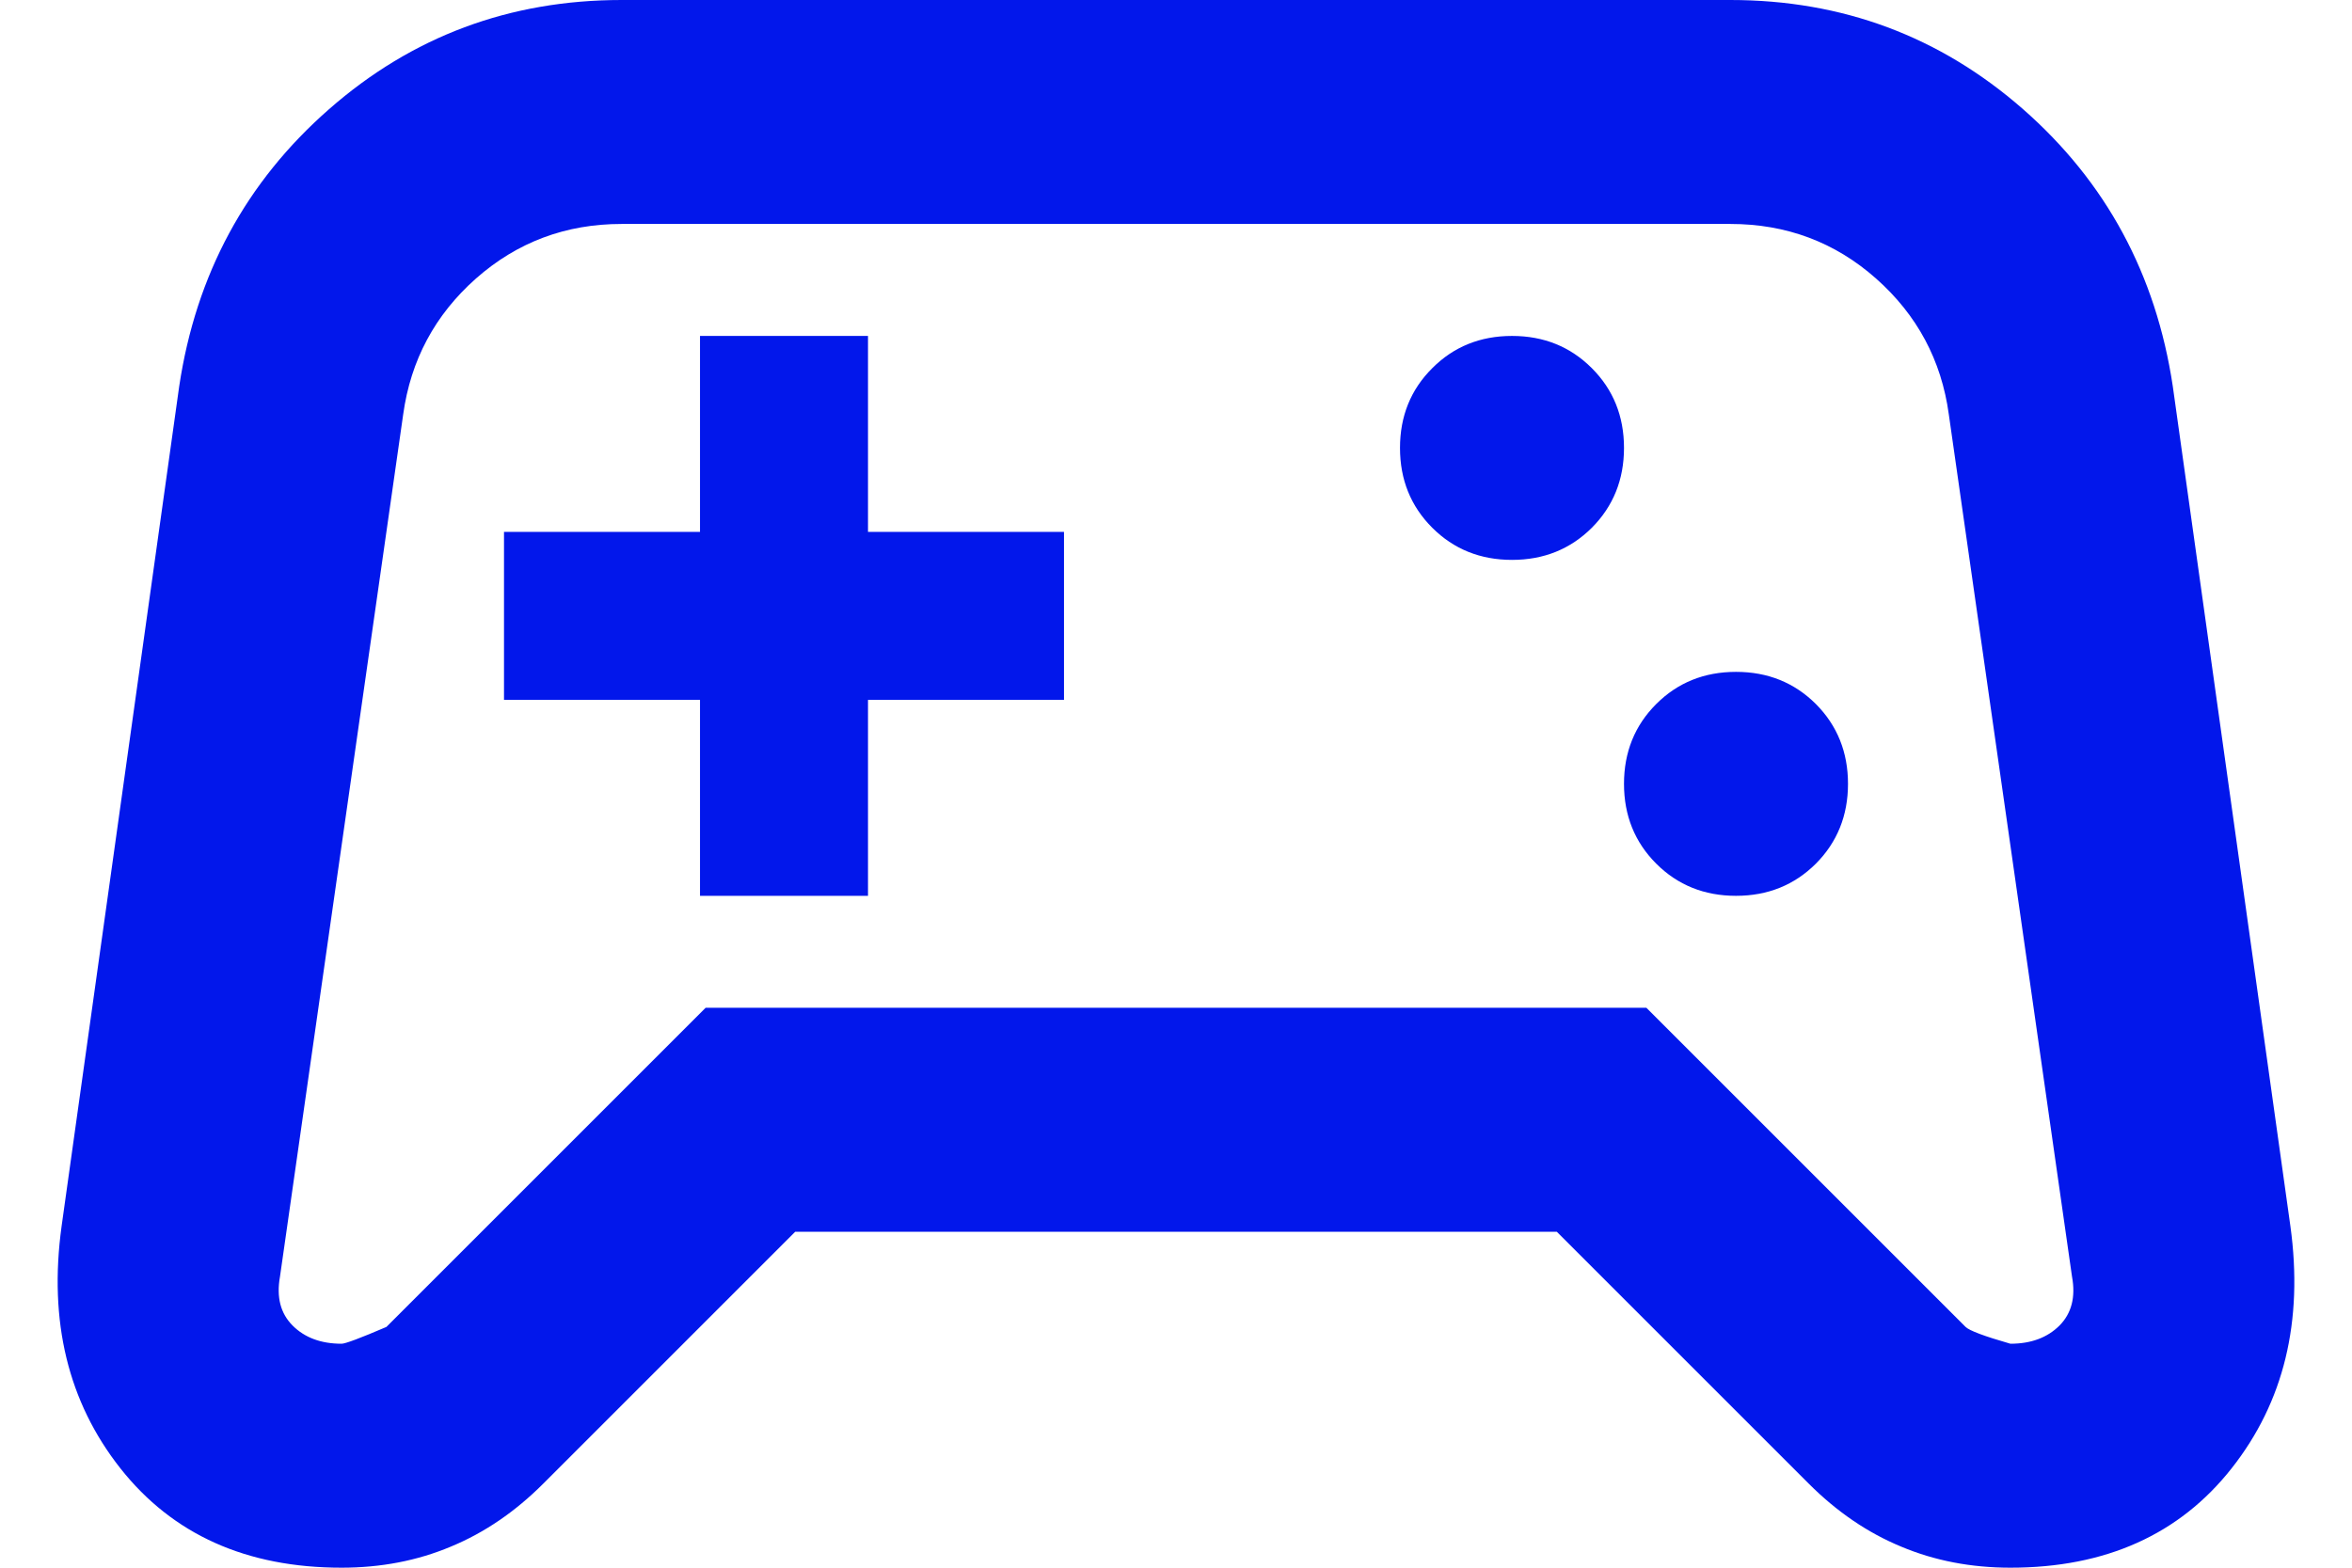 <svg width="21" height="14" viewBox="0 0 21 14" fill="none" xmlns="http://www.w3.org/2000/svg">
<path d="M3.05 14C2.2 14 1.542 13.704 1.075 13.113C0.608 12.521 0.433 11.8 0.55 10.95L1.6 3.45C1.75 2.45 2.196 1.625 2.938 0.975C3.679 0.325 4.55 0 5.55 0H15.45C16.45 0 17.321 0.325 18.063 0.975C18.804 1.625 19.25 2.45 19.4 3.45L20.45 10.95C20.567 11.8 20.392 12.521 19.925 13.113C19.459 13.704 18.8 14 17.95 14C17.6 14 17.275 13.938 16.975 13.812C16.675 13.688 16.4 13.5 16.15 13.25L13.9 11H7.1L4.85 13.25C4.6 13.5 4.325 13.688 4.025 13.812C3.725 13.938 3.4 14 3.05 14ZM3.45 11.85L6.3 9H14.7L17.55 11.85C17.584 11.883 17.717 11.933 17.95 12C18.134 12 18.279 11.946 18.388 11.838C18.496 11.729 18.534 11.583 18.5 11.4L17.4 3.7C17.334 3.217 17.117 2.812 16.75 2.487C16.384 2.163 15.95 2 15.45 2H5.55C5.05 2 4.617 2.163 4.25 2.487C3.883 2.812 3.667 3.217 3.6 3.7L2.5 11.4C2.467 11.583 2.504 11.729 2.613 11.838C2.721 11.946 2.867 12 3.05 12C3.083 12 3.217 11.95 3.45 11.85ZM15.5 8C15.784 8 16.021 7.904 16.213 7.713C16.404 7.521 16.5 7.283 16.5 7C16.5 6.717 16.404 6.479 16.213 6.287C16.021 6.096 15.784 6 15.5 6C15.217 6 14.979 6.096 14.788 6.287C14.596 6.479 14.5 6.717 14.5 7C14.5 7.283 14.596 7.521 14.788 7.713C14.979 7.904 15.217 8 15.5 8ZM13.5 5C13.784 5 14.021 4.904 14.213 4.713C14.404 4.521 14.5 4.283 14.5 4C14.5 3.717 14.404 3.479 14.213 3.288C14.021 3.096 13.784 3 13.5 3C13.217 3 12.979 3.096 12.788 3.288C12.596 3.479 12.5 3.717 12.5 4C12.5 4.283 12.596 4.521 12.788 4.713C12.979 4.904 13.217 5 13.5 5ZM6.25 8H7.75V6.25H9.5V4.75H7.75V3H6.25V4.75H4.5V6.25H6.25V8Z" fill="#0217EB"/>
</svg>
